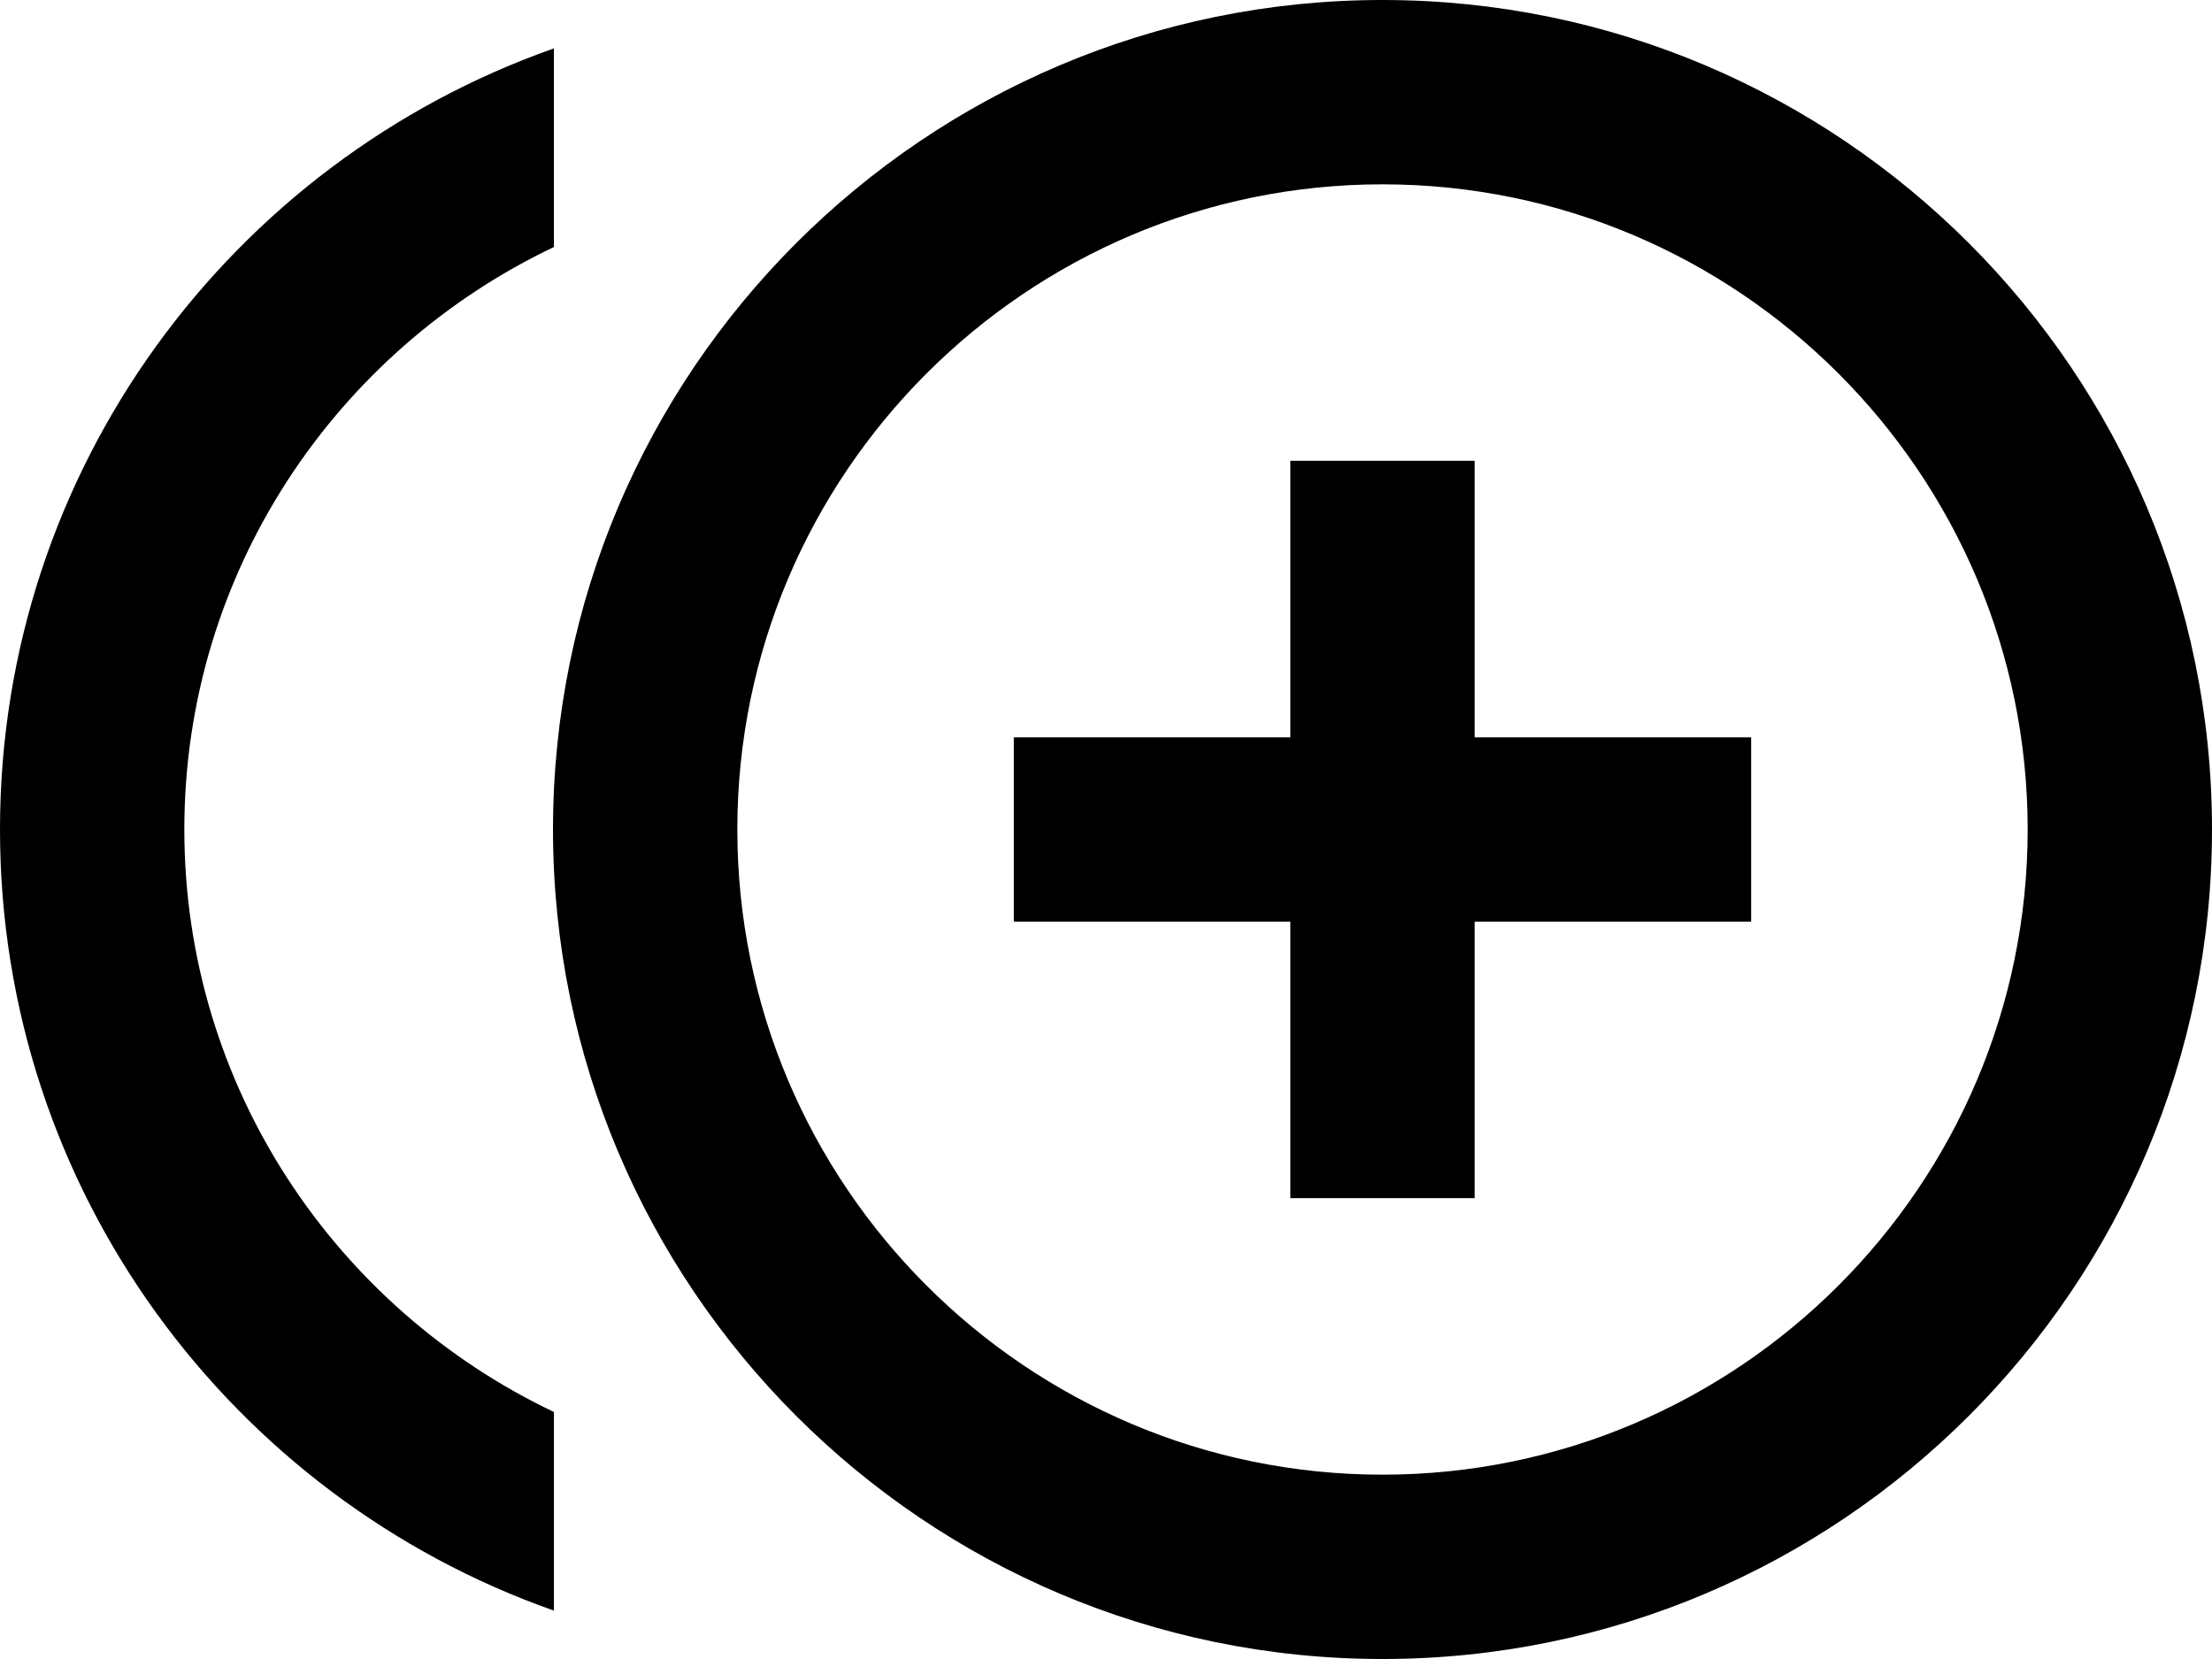<svg xmlns="http://www.w3.org/2000/svg" viewBox="0 0 48 36"><path d="M32 10h-4v6h-6v4h6v6h4v-6h6v-4h-6zM4 18c0-5.58 3.29-10.39 8.02-12.64V1.05C5.03 3.51 0 10.17 0 18s5.03 14.49 12.02 16.95v-4.31C7.29 28.39 4 23.58 4 18zM30 0c-9.93 0-18 8.07-18 18s8.07 18 18 18 18-8.07 18-18S39.93 0 30 0zm0 32c-7.72 0-14-6.28-14-14S22.28 4 30 4s14 6.28 14 14-6.28 14-14 14z"/></svg>